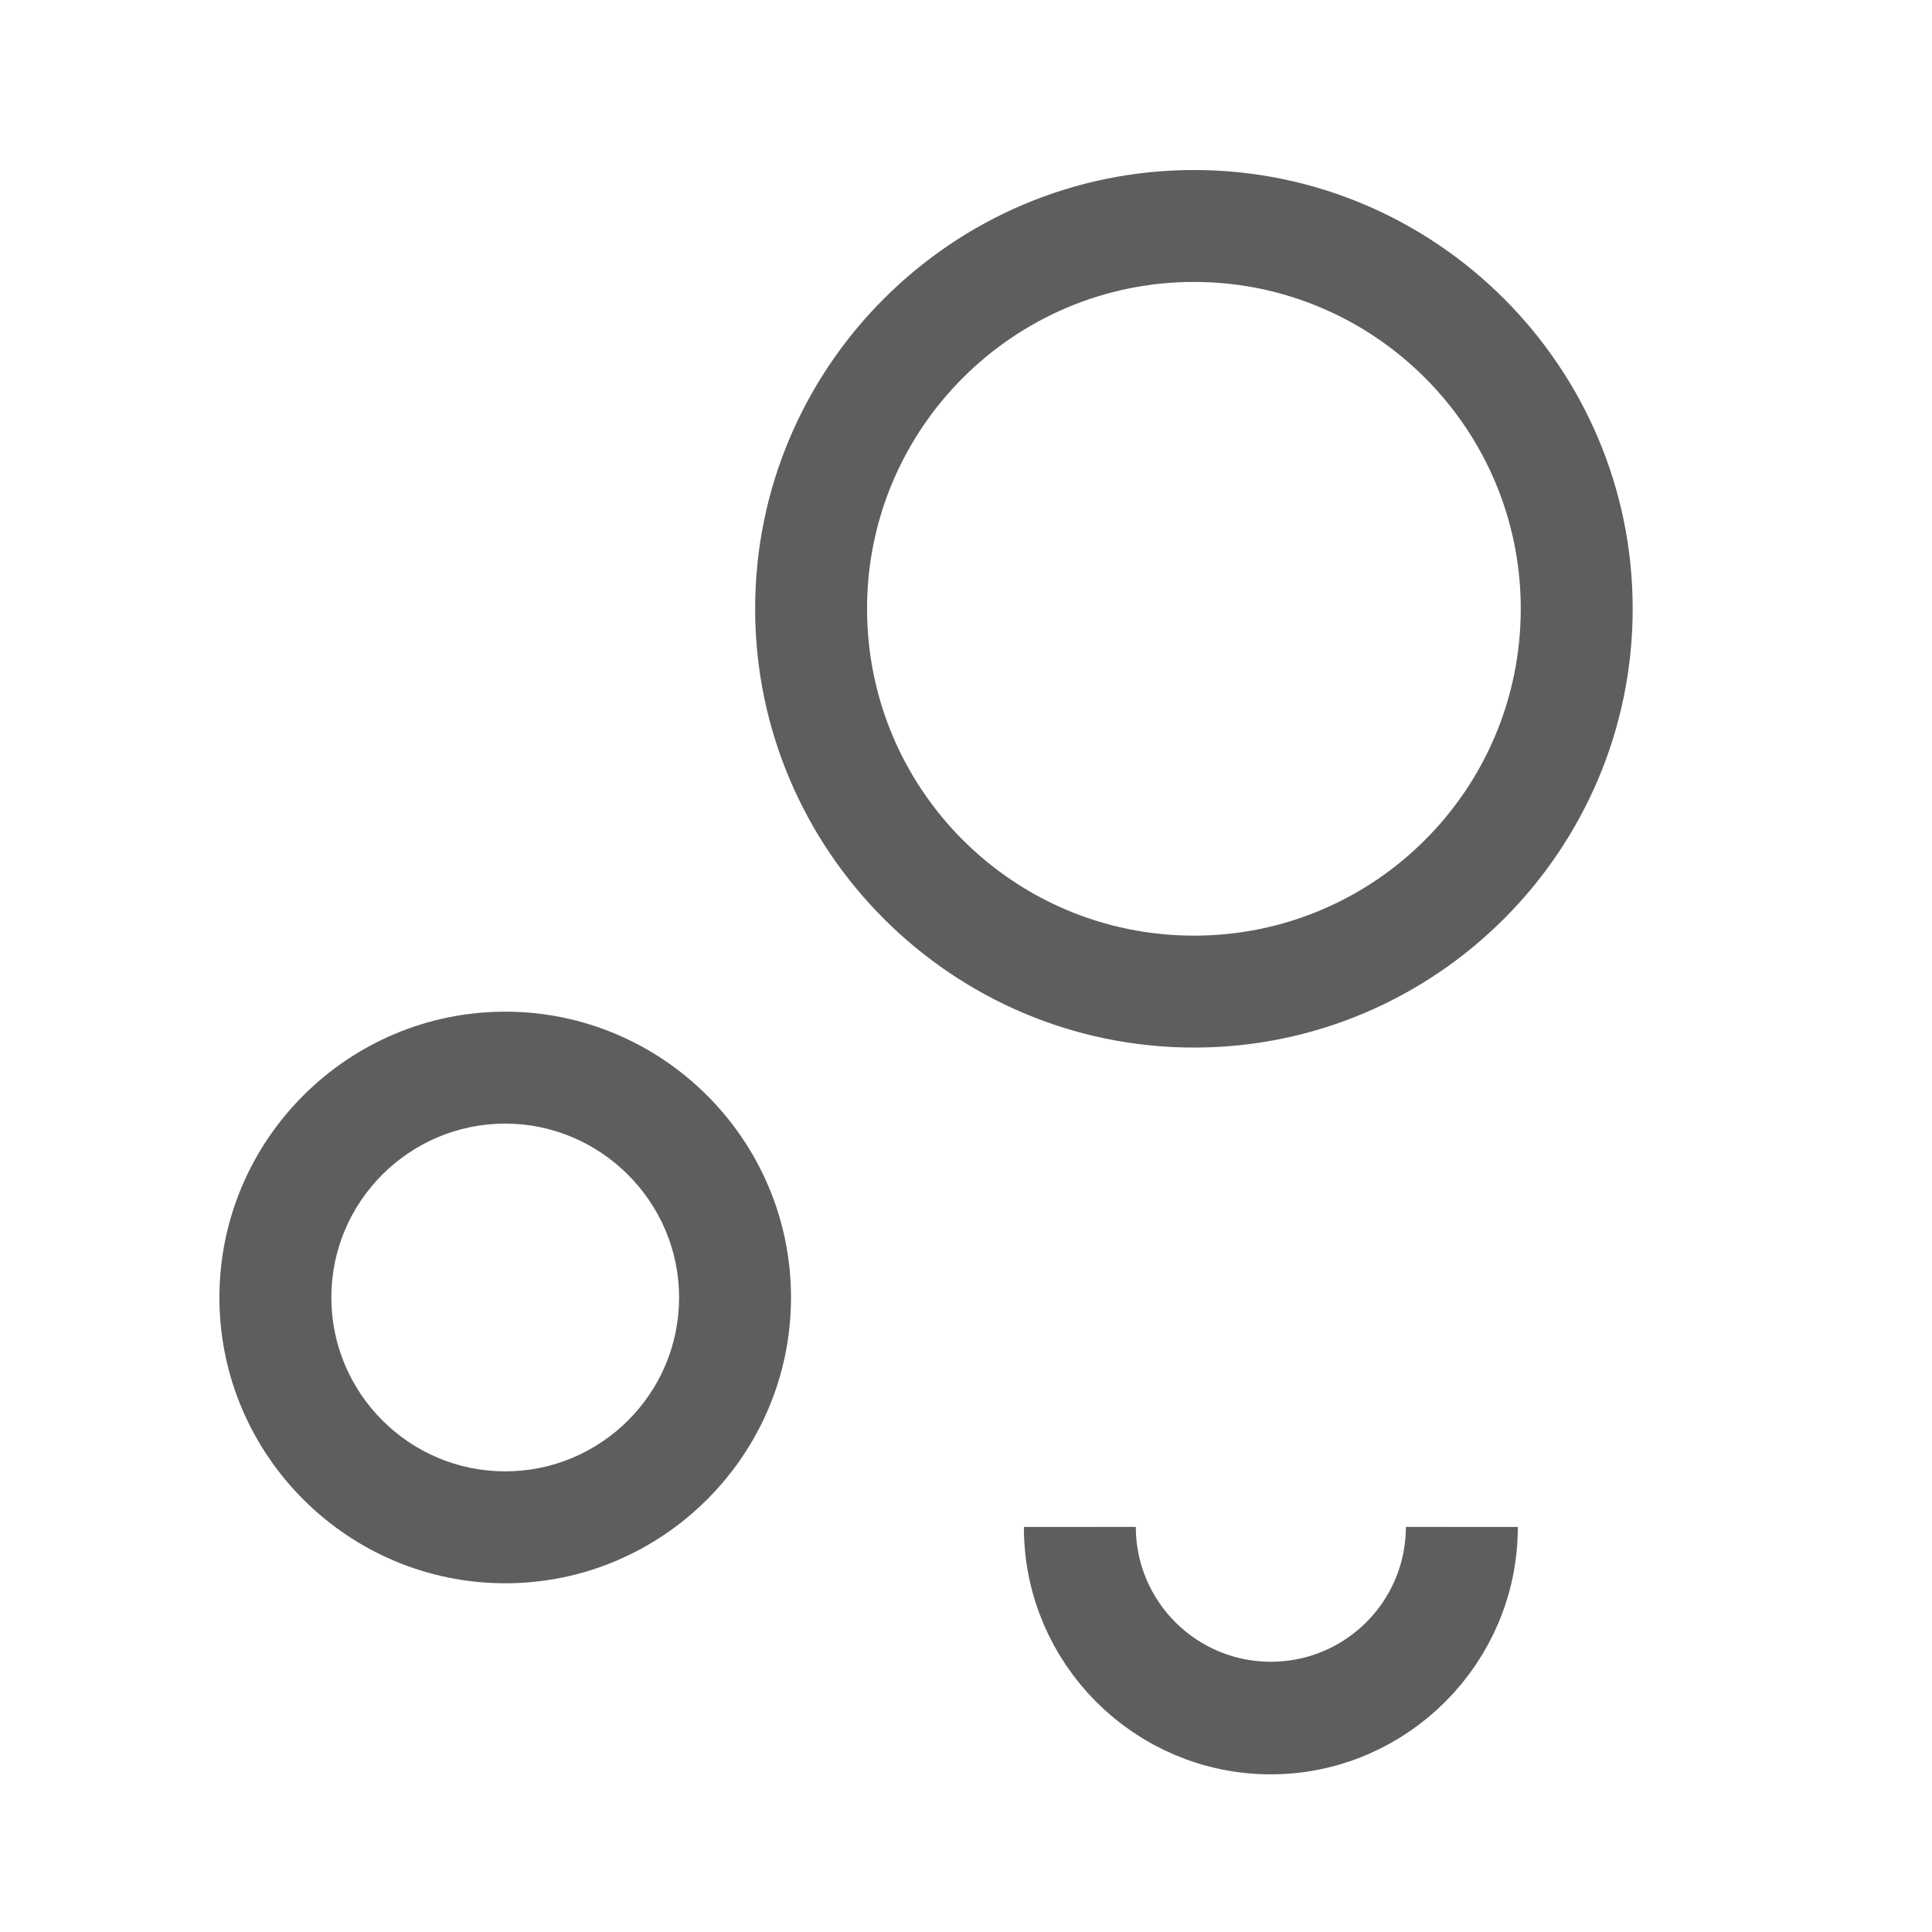 <svg width="14" height="14" viewBox="0 0 14 14" fill="none" xmlns="http://www.w3.org/2000/svg">
<path d="M8.652 7.591C6.9 7.591 5.472 6.163 5.472 4.411C5.472 2.659 6.9 1.232 8.652 1.232C10.404 1.232 11.831 2.659 11.831 4.411C11.831 6.163 10.404 7.591 8.652 7.591ZM8.652 2.043C7.349 2.043 6.283 3.103 6.283 4.411C6.283 5.72 7.343 6.78 8.652 6.78C9.96 6.78 11.02 5.72 11.02 4.411C11.02 3.103 9.955 2.043 8.652 2.043Z" fill="#5F5E5E"/>
<path d="M3.661 11.473C2.52 11.473 1.59 10.543 1.59 9.402C1.59 8.261 2.52 7.331 3.661 7.331C4.802 7.331 5.732 8.261 5.732 9.402C5.732 10.543 4.802 11.473 3.661 11.473ZM3.661 8.142C2.969 8.142 2.401 8.705 2.401 9.402C2.401 10.094 2.964 10.662 3.661 10.662C4.353 10.662 4.921 10.1 4.921 9.402C4.921 8.71 4.353 8.142 3.661 8.142Z" fill="#5F5E5E"/>
<path d="M9.209 12.452C8.444 12.452 7.825 11.829 7.825 11.068C7.825 11.067 7.825 11.066 7.825 11.065C7.826 11.829 8.445 12.447 9.209 12.447C9.973 12.447 10.592 11.829 10.593 11.065C10.593 11.066 10.593 11.067 10.593 11.068C10.593 11.828 9.969 12.452 9.209 12.452Z" fill="#292D32" stroke="#5F5E5E" stroke-width="0.811"/>
</svg>
